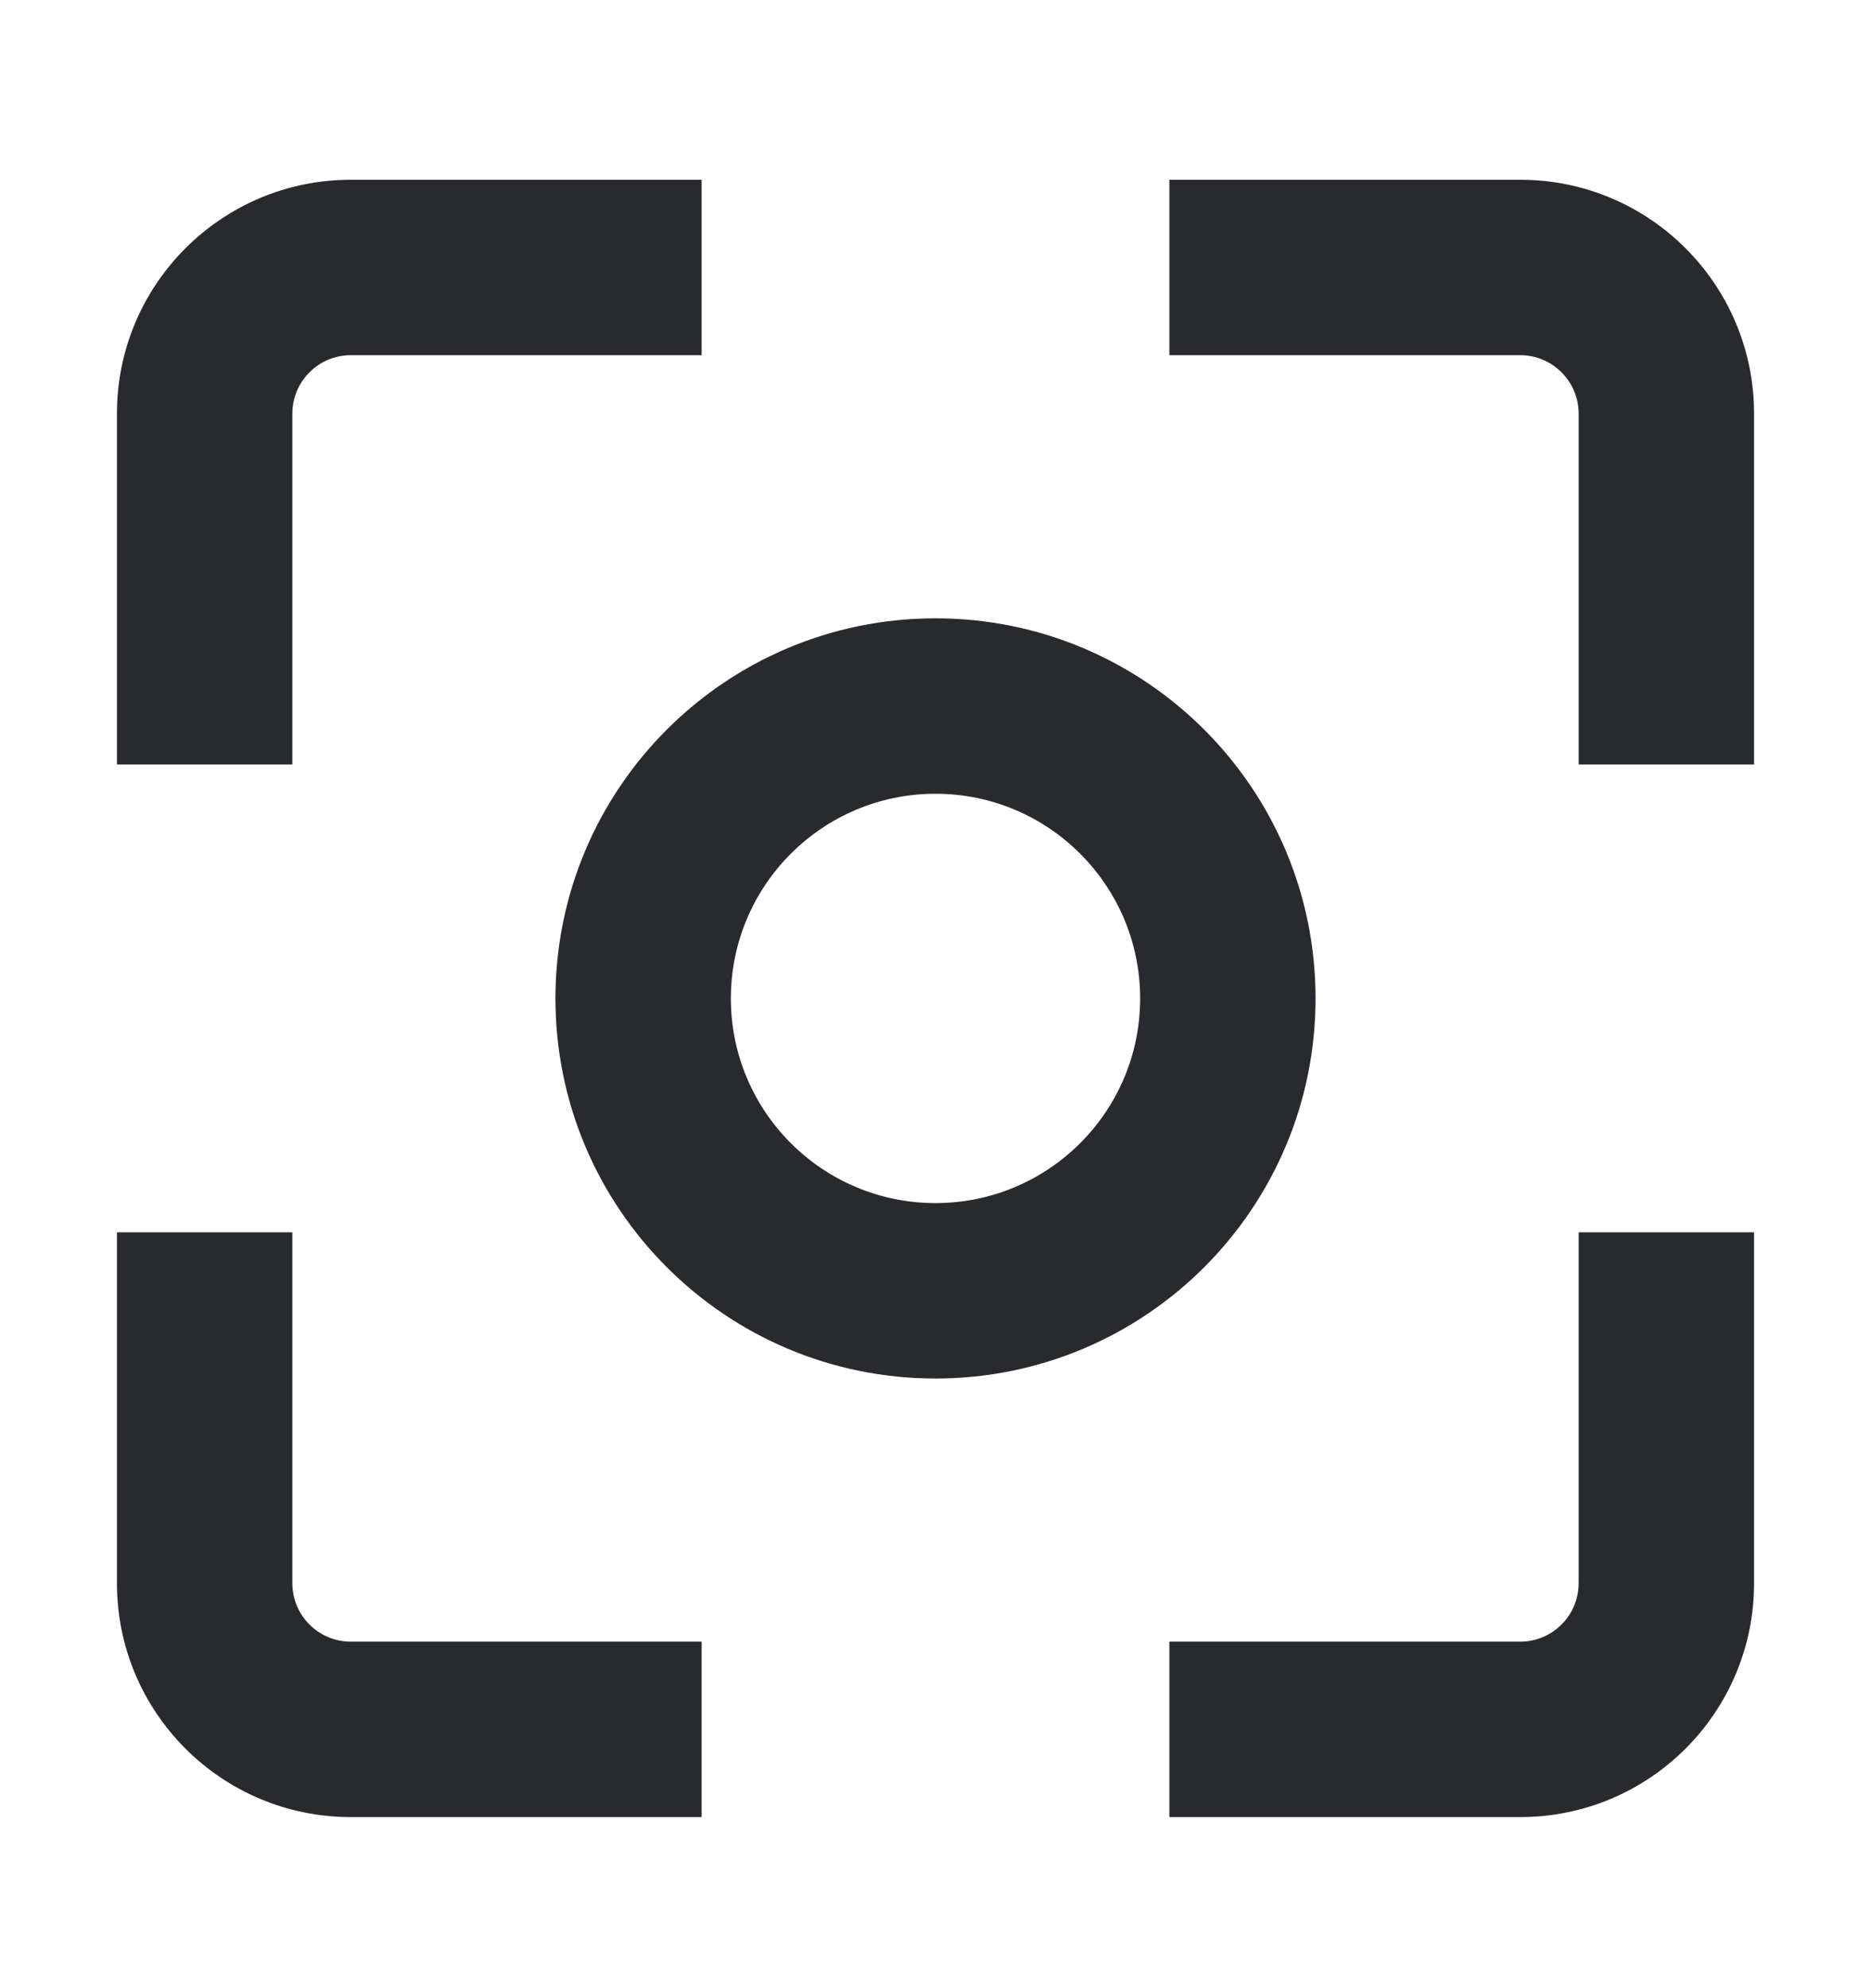 <svg width="16" height="17" viewBox="0 0 16 17" fill="none" xmlns="http://www.w3.org/2000/svg">
<path d="M1 13.537V10.537H2.5V13.537C2.5 13.813 2.724 14.037 3 14.037H6V15.537H3C1.895 15.537 1 14.642 1 13.537ZM13.5 13.537V10.537H15V13.537C15 14.642 14.105 15.537 13 15.537H10V14.037H13C13.276 14.037 13.5 13.813 13.5 13.537ZM9.75 8.537C9.75 7.571 8.966 6.787 8 6.787C7.034 6.787 6.25 7.571 6.25 8.537C6.25 9.504 7.034 10.287 8 10.287C8.966 10.287 9.75 9.504 9.75 8.537ZM1 3.537C1 2.433 1.895 1.537 3 1.537H6V3.037H3C2.724 3.037 2.5 3.261 2.5 3.537V6.537H1V3.537ZM13.5 3.537C13.5 3.261 13.276 3.037 13 3.037H10V1.537H13C14.105 1.537 15 2.433 15 3.537V6.537H13.5V3.537ZM11.25 8.537C11.25 10.332 9.795 11.787 8 11.787C6.205 11.787 4.75 10.332 4.75 8.537C4.75 6.742 6.205 5.287 8 5.287C9.795 5.287 11.25 6.742 11.25 8.537Z" fill="#292A2E"/>
</svg>
